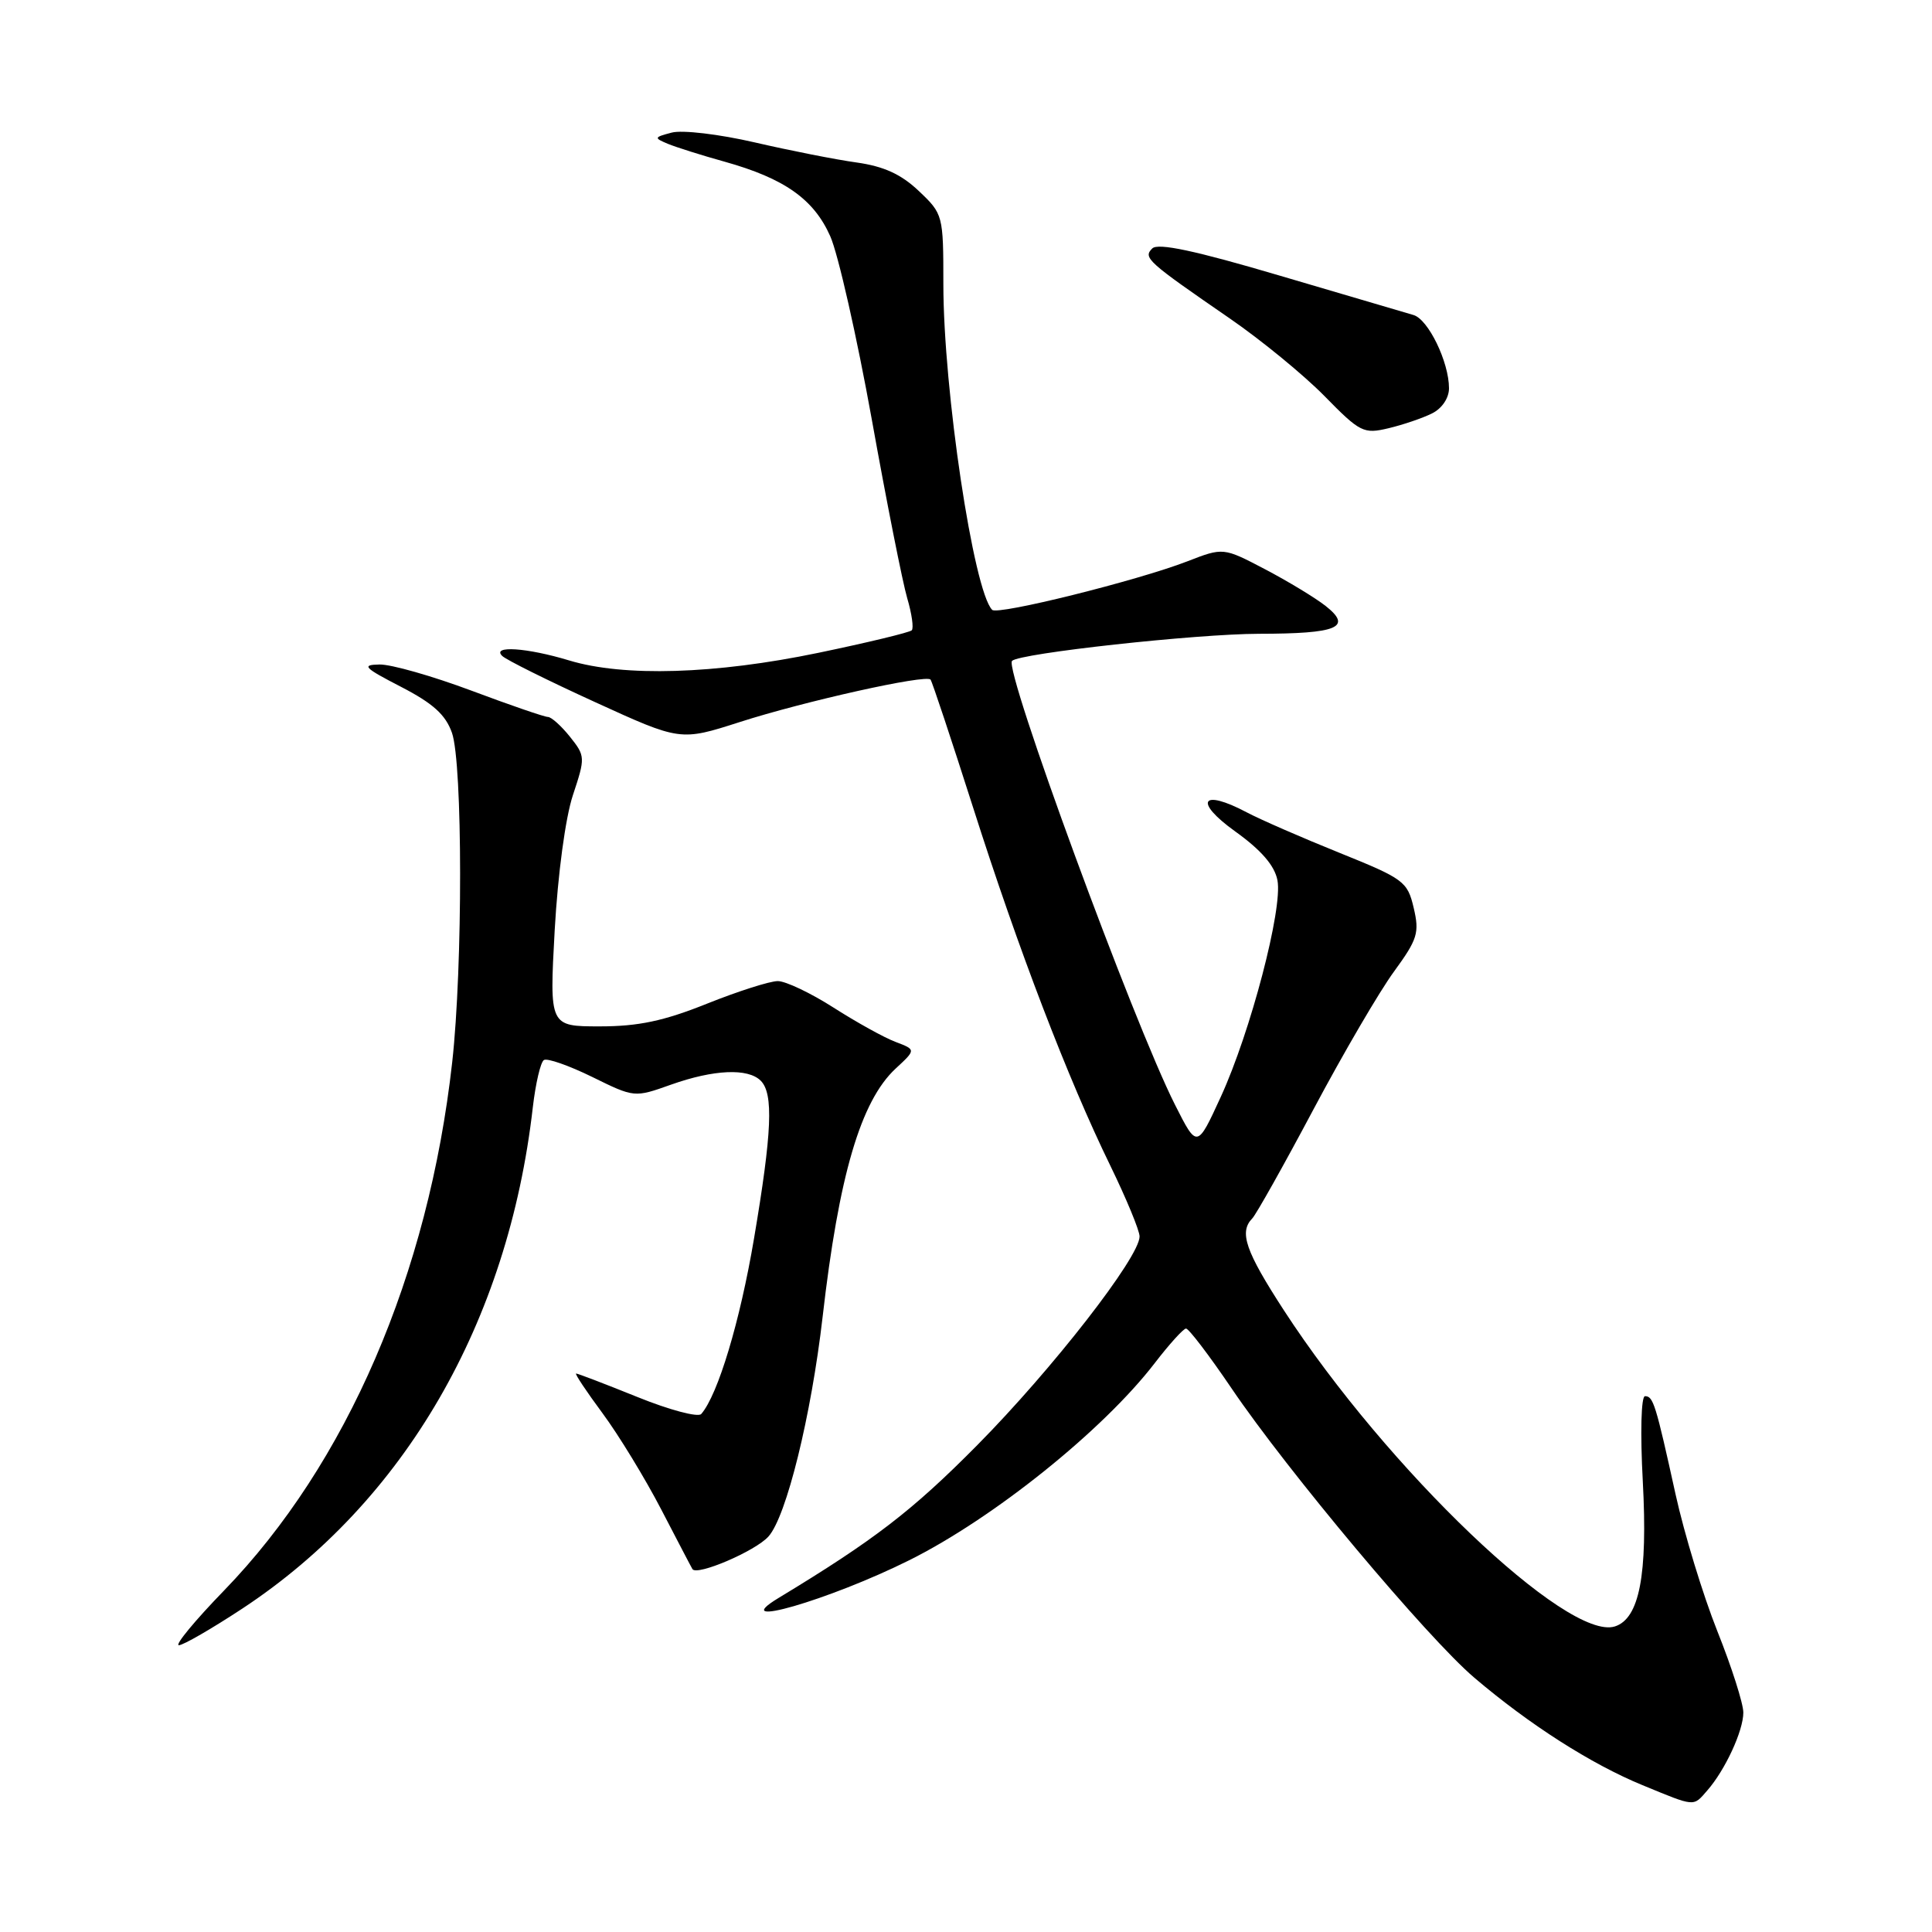<?xml version="1.0" encoding="UTF-8" standalone="no"?>
<!DOCTYPE svg PUBLIC "-//W3C//DTD SVG 1.1//EN" "http://www.w3.org/Graphics/SVG/1.1/DTD/svg11.dtd" >
<svg xmlns="http://www.w3.org/2000/svg" xmlns:xlink="http://www.w3.org/1999/xlink" version="1.1" viewBox="0 0 256 256">
 <g >
 <path fill="currentColor"
d=" M 226.22 237.25 C 228.59 234.55 231.00 229.34 231.00 226.92 C 231.00 225.73 229.45 220.87 227.55 216.12 C 225.66 211.38 223.17 203.22 222.02 198.00 C 219.38 186.02 219.07 185.00 217.97 185.00 C 217.46 185.00 217.33 189.86 217.68 196.30 C 218.34 208.70 217.23 214.47 213.98 215.51 C 207.71 217.50 183.79 194.65 170.12 173.62 C 165.03 165.78 164.16 163.26 165.93 161.45 C 166.44 160.93 170.09 154.43 174.04 147.00 C 177.99 139.57 182.79 131.36 184.71 128.74 C 187.84 124.45 188.10 123.60 187.32 120.29 C 186.50 116.80 186.01 116.44 177.48 113.00 C 172.54 111.01 167.01 108.60 165.18 107.63 C 159.18 104.46 158.13 106.19 163.66 110.16 C 167.13 112.65 168.90 114.70 169.27 116.65 C 169.99 120.39 165.71 136.73 161.76 145.34 C 158.62 152.18 158.62 152.18 155.70 146.40 C 150.17 135.47 132.99 88.67 134.10 87.57 C 135.11 86.56 158.47 84.00 166.80 83.98 C 177.25 83.97 179.25 83.13 175.65 80.29 C 174.26 79.20 170.64 77.01 167.61 75.42 C 162.09 72.53 162.09 72.53 157.30 74.39 C 150.67 76.95 132.21 81.54 131.47 80.81 C 129.00 78.33 125.00 51.67 125.00 37.64 C 125.00 28.50 124.96 28.35 121.75 25.31 C 119.40 23.08 117.11 22.04 113.50 21.53 C 110.75 21.15 104.68 19.95 100.01 18.87 C 95.29 17.78 90.40 17.20 89.01 17.57 C 86.65 18.19 86.62 18.27 88.50 19.06 C 89.60 19.51 92.97 20.58 96.00 21.42 C 103.94 23.64 107.84 26.39 110.02 31.32 C 111.06 33.67 113.53 44.57 115.51 55.54 C 117.48 66.52 119.60 77.19 120.21 79.26 C 120.82 81.32 121.09 83.24 120.81 83.52 C 120.53 83.80 114.95 85.15 108.40 86.51 C 94.77 89.34 82.66 89.71 75.41 87.51 C 69.83 85.82 65.09 85.50 66.55 86.92 C 67.07 87.43 72.60 90.18 78.82 93.02 C 90.15 98.20 90.15 98.20 98.01 95.68 C 106.58 92.92 122.71 89.33 123.30 90.05 C 123.51 90.30 126.04 97.92 128.94 107.00 C 134.95 125.86 141.50 142.93 147.12 154.45 C 149.25 158.83 151.00 163.05 151.00 163.84 C 151.00 166.58 139.45 181.42 129.50 191.48 C 120.87 200.20 115.83 204.07 103.16 211.74 C 96.13 216.00 109.88 212.02 120.50 206.73 C 131.66 201.16 146.18 189.50 153.00 180.63 C 154.93 178.12 156.79 176.06 157.15 176.04 C 157.50 176.02 160.20 179.56 163.15 183.91 C 170.56 194.87 189.16 217.04 195.36 222.31 C 202.67 228.53 210.84 233.75 217.63 236.54 C 224.70 239.45 224.33 239.42 226.22 237.25 Z  M 32.12 213.14 C 53.59 198.99 67.34 175.26 70.60 146.73 C 70.97 143.55 71.63 140.73 72.07 140.46 C 72.51 140.18 75.39 141.19 78.47 142.70 C 84.06 145.45 84.06 145.45 88.92 143.72 C 94.59 141.71 99.11 141.51 100.80 143.20 C 102.51 144.91 102.30 150.00 99.91 164.12 C 98.06 175.08 95.13 184.82 92.92 187.36 C 92.51 187.84 88.70 186.83 84.46 185.11 C 80.22 183.40 76.57 182.00 76.34 182.00 C 76.12 182.00 77.69 184.36 79.83 187.25 C 81.97 190.14 85.47 195.88 87.61 200.00 C 89.75 204.12 91.61 207.69 91.75 207.91 C 92.31 208.86 100.08 205.54 101.82 203.60 C 104.20 200.97 107.49 187.60 109.00 174.50 C 111.15 155.75 114.05 145.89 118.68 141.59 C 121.38 139.09 121.38 139.09 118.67 138.06 C 117.17 137.50 113.48 135.45 110.46 133.52 C 107.43 131.58 104.10 130.00 103.06 130.00 C 102.01 130.00 97.78 131.35 93.66 133.00 C 87.95 135.29 84.58 136.00 79.48 136.00 C 72.80 136.00 72.80 136.00 73.50 123.25 C 73.92 115.81 74.92 108.36 75.91 105.37 C 77.57 100.37 77.56 100.18 75.52 97.62 C 74.37 96.18 73.05 95.00 72.60 95.00 C 72.15 95.00 67.57 93.43 62.43 91.50 C 57.29 89.58 51.83 88.02 50.29 88.05 C 47.85 88.09 48.22 88.47 53.14 91.01 C 57.38 93.20 59.05 94.71 59.89 97.11 C 61.31 101.20 61.33 128.08 59.92 140.74 C 56.78 168.88 45.95 193.96 29.69 210.75 C 25.82 214.74 23.13 218.00 23.70 218.00 C 24.28 218.00 28.06 215.81 32.12 213.14 Z  M 189.75 54.78 C 191.07 54.13 192.00 52.74 192.00 51.45 C 192.00 47.97 189.25 42.30 187.29 41.74 C 186.31 41.46 178.36 39.11 169.63 36.54 C 158.34 33.20 153.44 32.16 152.68 32.92 C 151.44 34.16 151.97 34.63 163.00 42.23 C 167.12 45.07 172.75 49.68 175.50 52.48 C 180.23 57.31 180.69 57.53 184.00 56.74 C 185.93 56.28 188.51 55.40 189.75 54.78 Z "/>
</g>
</svg>